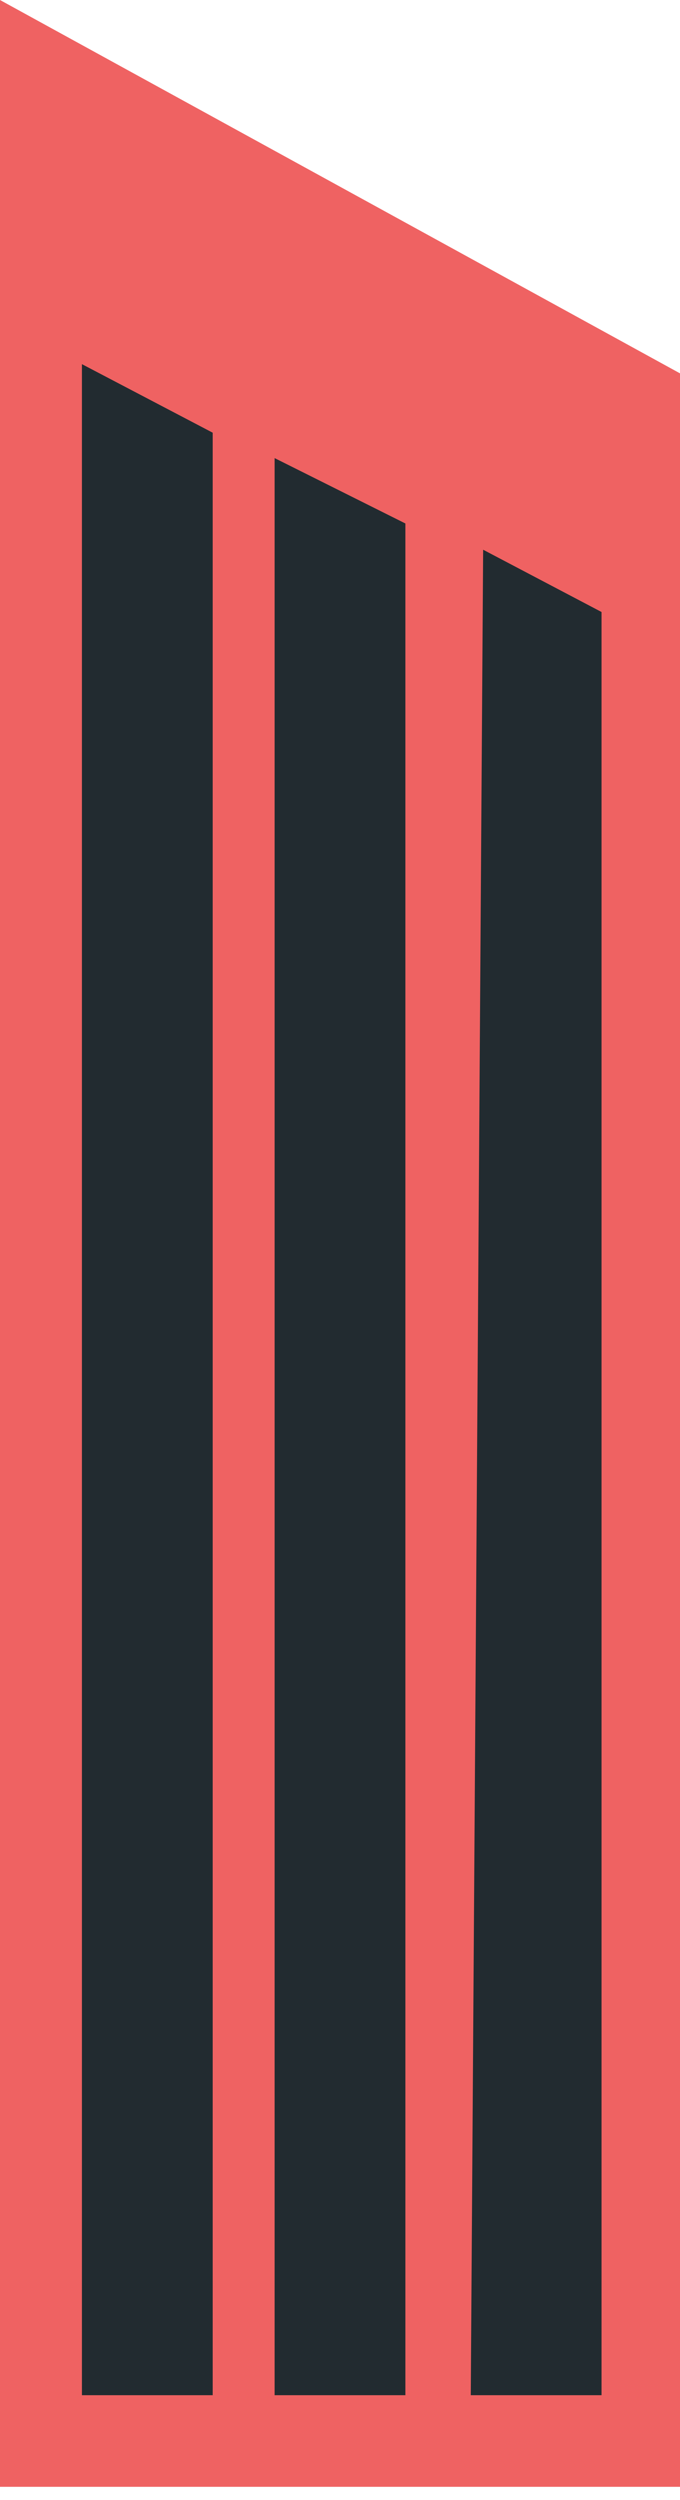 <svg width="52px" height="191px" viewBox="58 833 52 191" version="1.1" xmlns="http://www.w3.org/2000/svg" xmlns:xlink="http://www.w3.org/1999/xlink">
    <!-- Generator: Sketch 39.1 (31720) - http://www.bohemiancoding.com/sketch -->
    <desc>Created with Sketch.</desc>
    <defs></defs>
    <g id="Building2" stroke="none" stroke-width="1" fill="none" fill-rule="evenodd" transform="translate(58, 833)">
        <polygon id="Rectangle-4" fill="#EF6262" points="0 0 52 28.526 52 190 0 190"></polygon>
        <polygon id="Rectangle-33" fill="#222B30" points="6.265 27.822 16.265 33.059 16.265 183 6.265 183"></polygon>
        <polygon id="Rectangle-33" fill="#222B30" points="21 35 31 39.995 31 183 21 183"></polygon>
        <polygon id="Rectangle-33" fill="#222B30" points="36.946 42 46 46.759 46 183 36 183"></polygon>
    </g>
</svg>